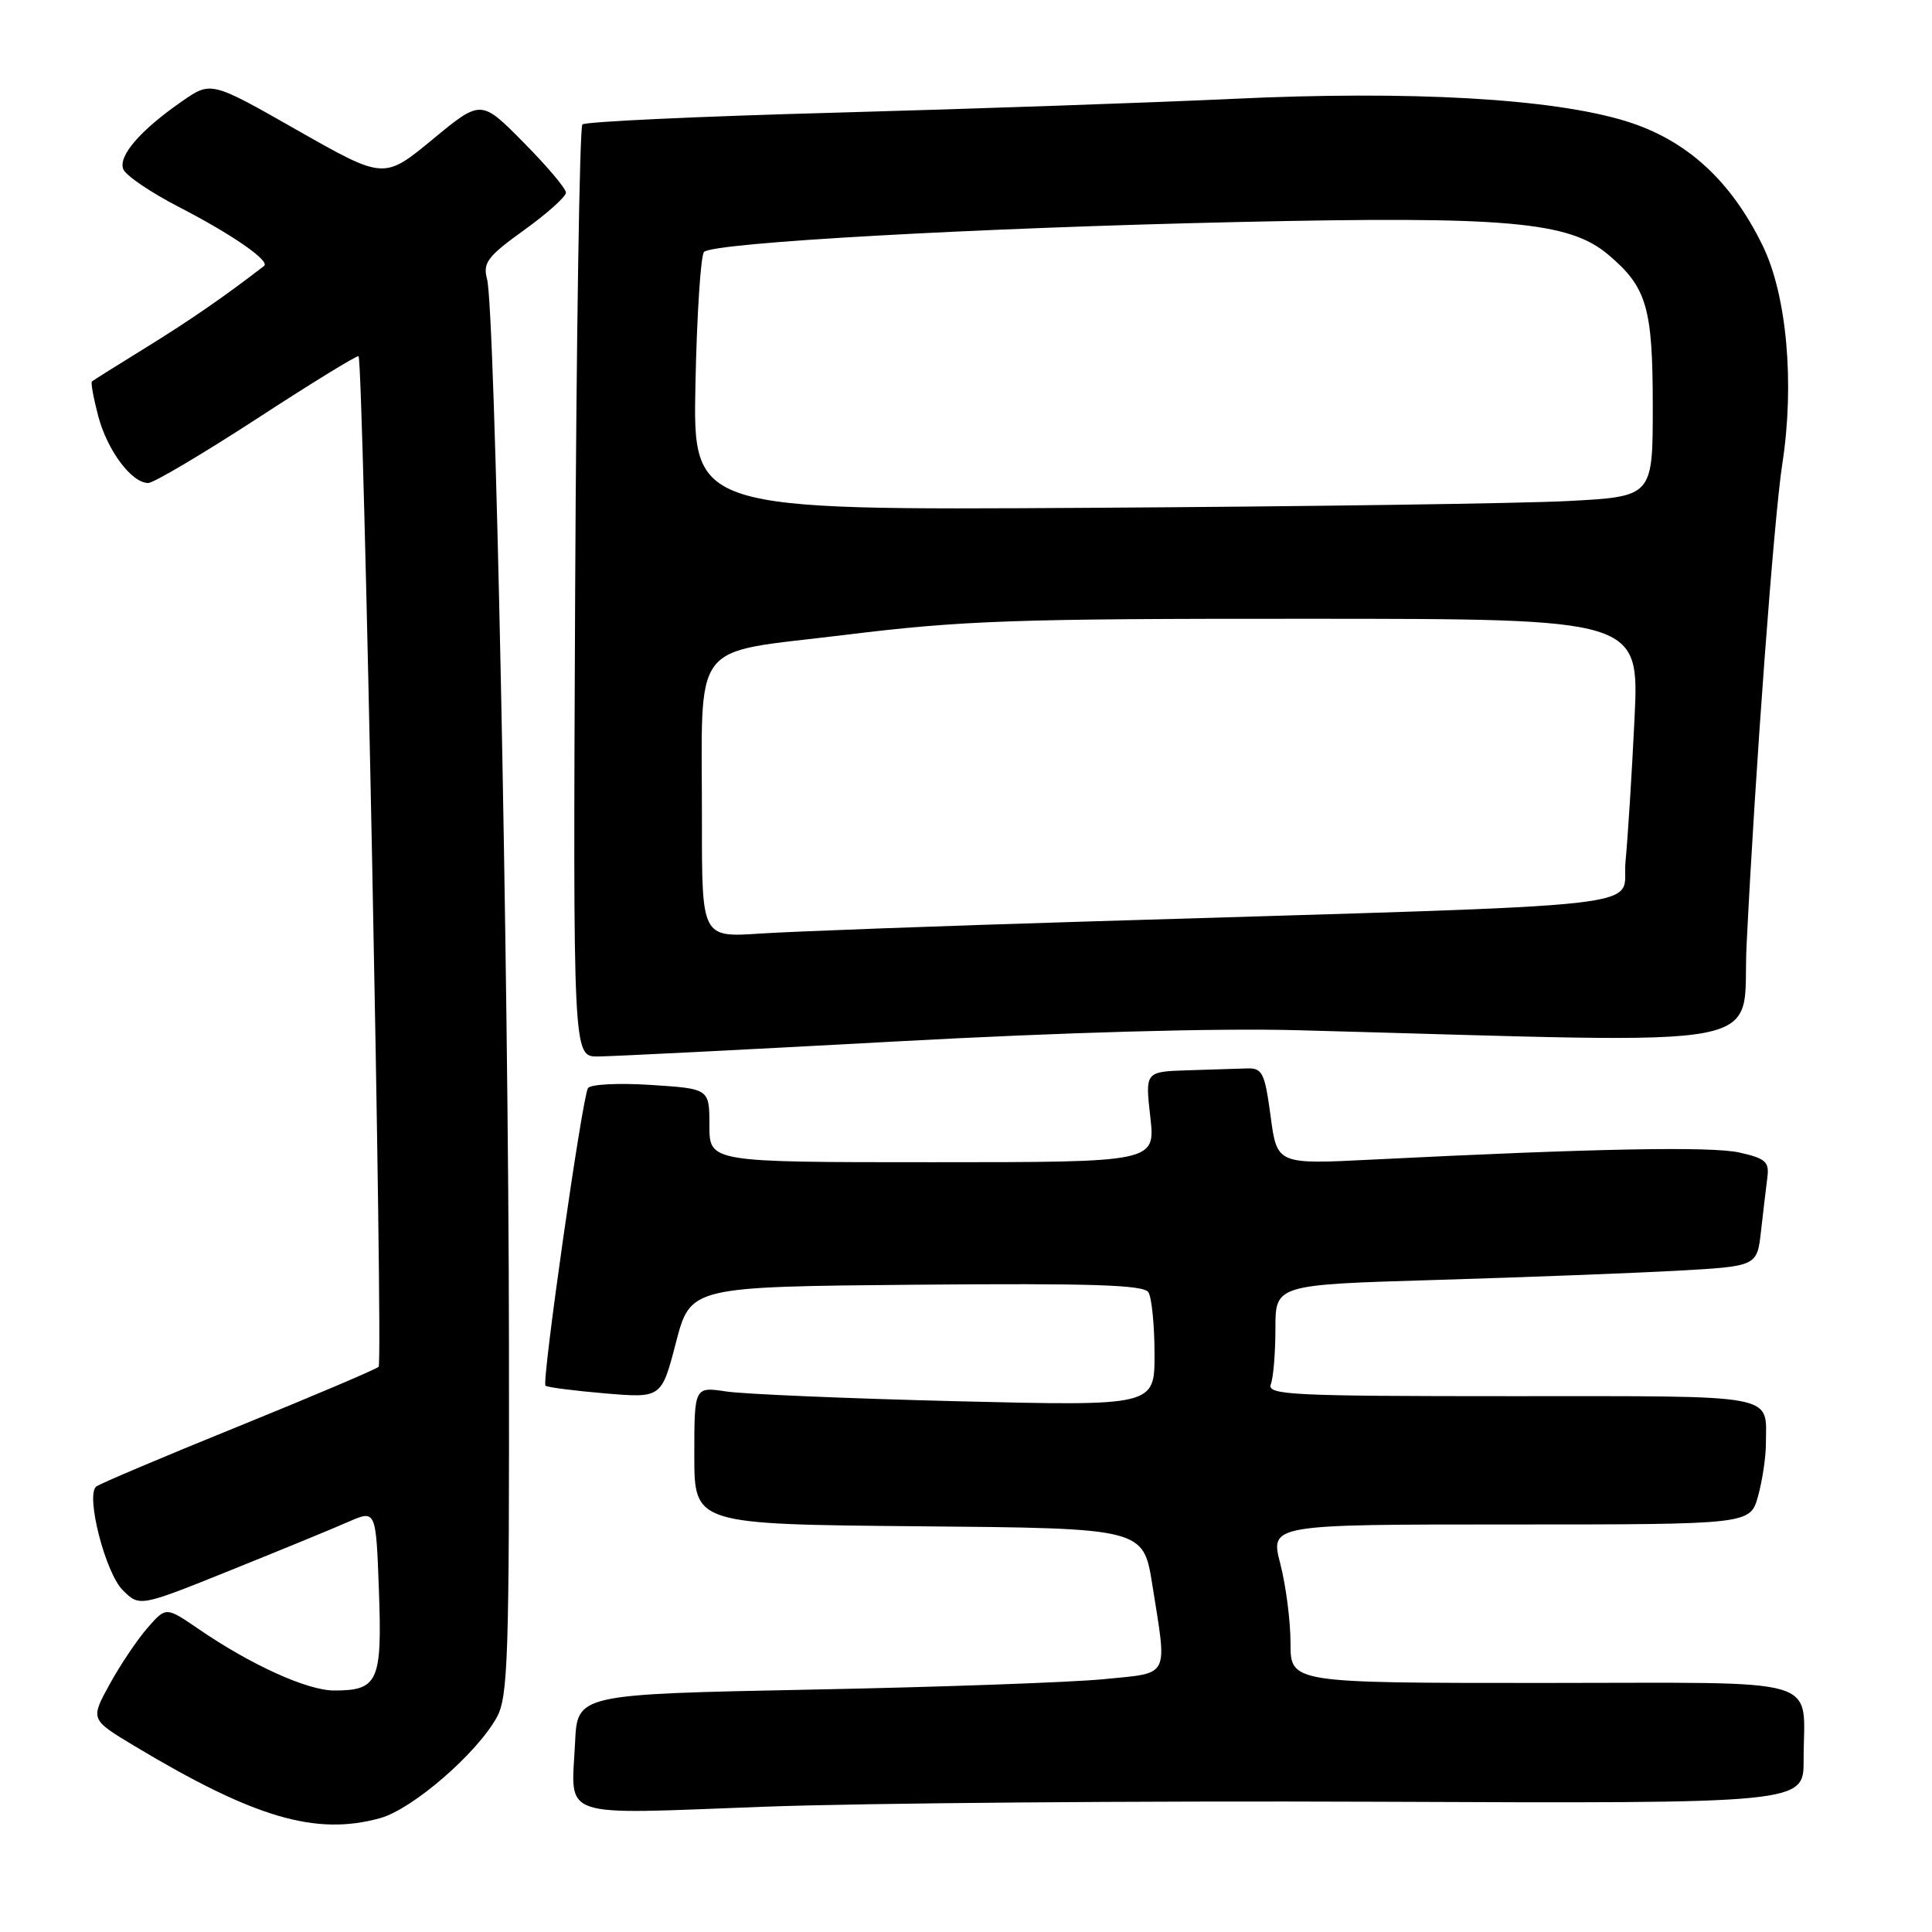 <?xml version="1.0" encoding="UTF-8" standalone="no"?>
<!DOCTYPE svg PUBLIC "-//W3C//DTD SVG 1.1//EN" "http://www.w3.org/Graphics/SVG/1.1/DTD/svg11.dtd" >
<svg xmlns="http://www.w3.org/2000/svg" xmlns:xlink="http://www.w3.org/1999/xlink" version="1.1" viewBox="0 0 256 256">
 <g >
 <path fill="currentColor"
d=" M 50.38 240.91 C 54.67 239.72 63.21 232.33 65.84 227.53 C 67.32 224.82 67.49 219.54 67.44 178.00 C 67.38 127.52 65.60 41.03 64.54 37.00 C 63.96 34.82 64.58 33.99 69.43 30.50 C 72.49 28.30 74.99 26.06 74.99 25.53 C 75.00 24.99 72.47 22.00 69.37 18.87 C 63.74 13.17 63.74 13.17 57.31 18.48 C 50.88 23.78 50.88 23.78 39.42 17.27 C 27.97 10.75 27.97 10.75 24.12 13.42 C 18.62 17.23 15.65 20.65 16.33 22.41 C 16.65 23.25 19.97 25.50 23.71 27.43 C 30.72 31.04 35.84 34.58 34.99 35.24 C 29.83 39.23 25.21 42.42 19.50 45.95 C 15.65 48.33 12.36 50.39 12.18 50.54 C 12.01 50.68 12.39 52.76 13.02 55.15 C 14.23 59.71 17.44 64.00 19.64 64.00 C 20.35 64.00 26.85 60.15 34.08 55.45 C 41.31 50.74 47.36 47.03 47.51 47.20 C 48.15 47.88 50.79 180.55 50.17 181.11 C 49.80 181.45 41.40 185.02 31.50 189.04 C 21.60 193.05 13.16 196.63 12.74 196.98 C 11.33 198.17 13.97 208.43 16.27 210.71 C 18.50 212.92 18.50 212.92 30.50 208.09 C 37.10 205.43 44.15 202.54 46.16 201.65 C 49.82 200.05 49.82 200.05 50.21 210.77 C 50.64 222.81 50.11 224.00 44.28 224.00 C 40.72 224.00 33.22 220.60 26.25 215.81 C 21.99 212.90 21.99 212.90 19.55 215.70 C 18.20 217.24 15.94 220.60 14.53 223.17 C 11.97 227.83 11.97 227.83 17.73 231.30 C 33.70 240.89 41.83 243.28 50.38 240.91 Z  M 182.25 238.74 C 239.00 238.98 239.00 238.98 238.99 233.24 C 238.96 221.93 242.57 223.00 204.38 223.00 C 171.00 223.00 171.00 223.00 171.00 217.72 C 171.00 214.81 170.39 210.09 169.65 207.22 C 168.29 202.00 168.29 202.00 200.10 202.00 C 231.91 202.00 231.91 202.00 232.95 198.25 C 233.52 196.19 233.99 193.07 233.99 191.33 C 234.01 184.61 236.10 185.00 200.29 185.00 C 171.06 185.00 167.85 184.84 168.39 183.42 C 168.73 182.55 169.00 179.23 169.00 176.03 C 169.00 170.23 169.00 170.23 190.25 169.60 C 201.94 169.25 216.30 168.70 222.16 168.38 C 232.82 167.79 232.82 167.79 233.34 163.15 C 233.63 160.59 234.01 157.40 234.18 156.06 C 234.46 153.95 233.97 153.50 230.50 152.72 C 226.75 151.88 211.40 152.17 181.86 153.65 C 169.21 154.29 169.21 154.29 168.36 147.89 C 167.59 142.15 167.27 141.51 165.25 141.57 C 164.01 141.61 160.47 141.72 157.37 141.82 C 151.74 142.00 151.74 142.00 152.42 148.00 C 153.10 154.00 153.10 154.00 123.55 154.00 C 94.00 154.00 94.00 154.00 94.00 149.13 C 94.00 144.26 94.00 144.26 86.25 143.76 C 81.98 143.48 78.23 143.67 77.91 144.18 C 77.15 145.36 71.76 183.10 72.28 183.61 C 72.49 183.82 76.04 184.28 80.16 184.63 C 87.65 185.26 87.65 185.26 89.57 177.88 C 91.50 170.50 91.50 170.50 121.43 170.23 C 144.71 170.03 151.54 170.25 152.17 171.23 C 152.61 171.93 152.98 175.61 152.98 179.40 C 153.00 186.31 153.00 186.31 126.75 185.67 C 112.31 185.31 98.59 184.73 96.25 184.38 C 92.00 183.74 92.00 183.74 92.00 192.85 C 92.00 201.97 92.00 201.97 121.75 202.24 C 151.50 202.50 151.50 202.50 152.69 210.00 C 154.67 222.50 155.12 221.61 146.25 222.50 C 141.99 222.92 124.55 223.55 107.50 223.88 C 76.50 224.50 76.50 224.50 76.20 230.89 C 75.71 241.15 73.60 240.43 101.28 239.40 C 114.60 238.91 151.04 238.61 182.25 238.74 Z  M 118.50 138.01 C 140.84 136.79 161.14 136.22 172.00 136.51 C 236.93 138.26 230.73 139.44 231.43 125.25 C 232.56 102.21 235.06 68.63 236.16 61.50 C 237.82 50.79 236.76 39.08 233.55 32.52 C 229.32 23.87 223.45 18.53 215.46 16.06 C 205.71 13.05 186.95 11.98 163.32 13.10 C 152.42 13.61 128.73 14.43 110.67 14.93 C 92.62 15.42 77.54 16.12 77.17 16.49 C 76.80 16.86 76.37 44.80 76.21 78.58 C 75.93 140.00 75.93 140.00 79.21 139.99 C 81.02 139.98 98.70 139.09 118.50 138.01 Z  M 93.01 108.86 C 93.03 84.25 91.17 86.69 111.86 84.14 C 127.54 82.21 134.37 81.97 173.36 81.99 C 217.22 82.00 217.22 82.00 216.58 95.25 C 216.23 102.54 215.69 111.04 215.39 114.15 C 214.75 120.56 222.33 119.71 144.50 122.09 C 124.70 122.69 105.01 123.42 100.75 123.70 C 93.00 124.22 93.00 124.22 93.01 108.86 Z  M 92.15 50.89 C 92.34 41.69 92.85 33.81 93.29 33.38 C 94.52 32.15 129.37 30.19 164.00 29.42 C 199.58 28.62 207.88 29.35 213.07 33.72 C 218.21 38.04 219.00 40.71 219.00 53.85 C 219.00 65.80 219.00 65.80 207.75 66.39 C 201.56 66.71 172.94 67.12 144.15 67.29 C 91.81 67.61 91.81 67.61 92.15 50.89 Z "/>
</g>
</svg>